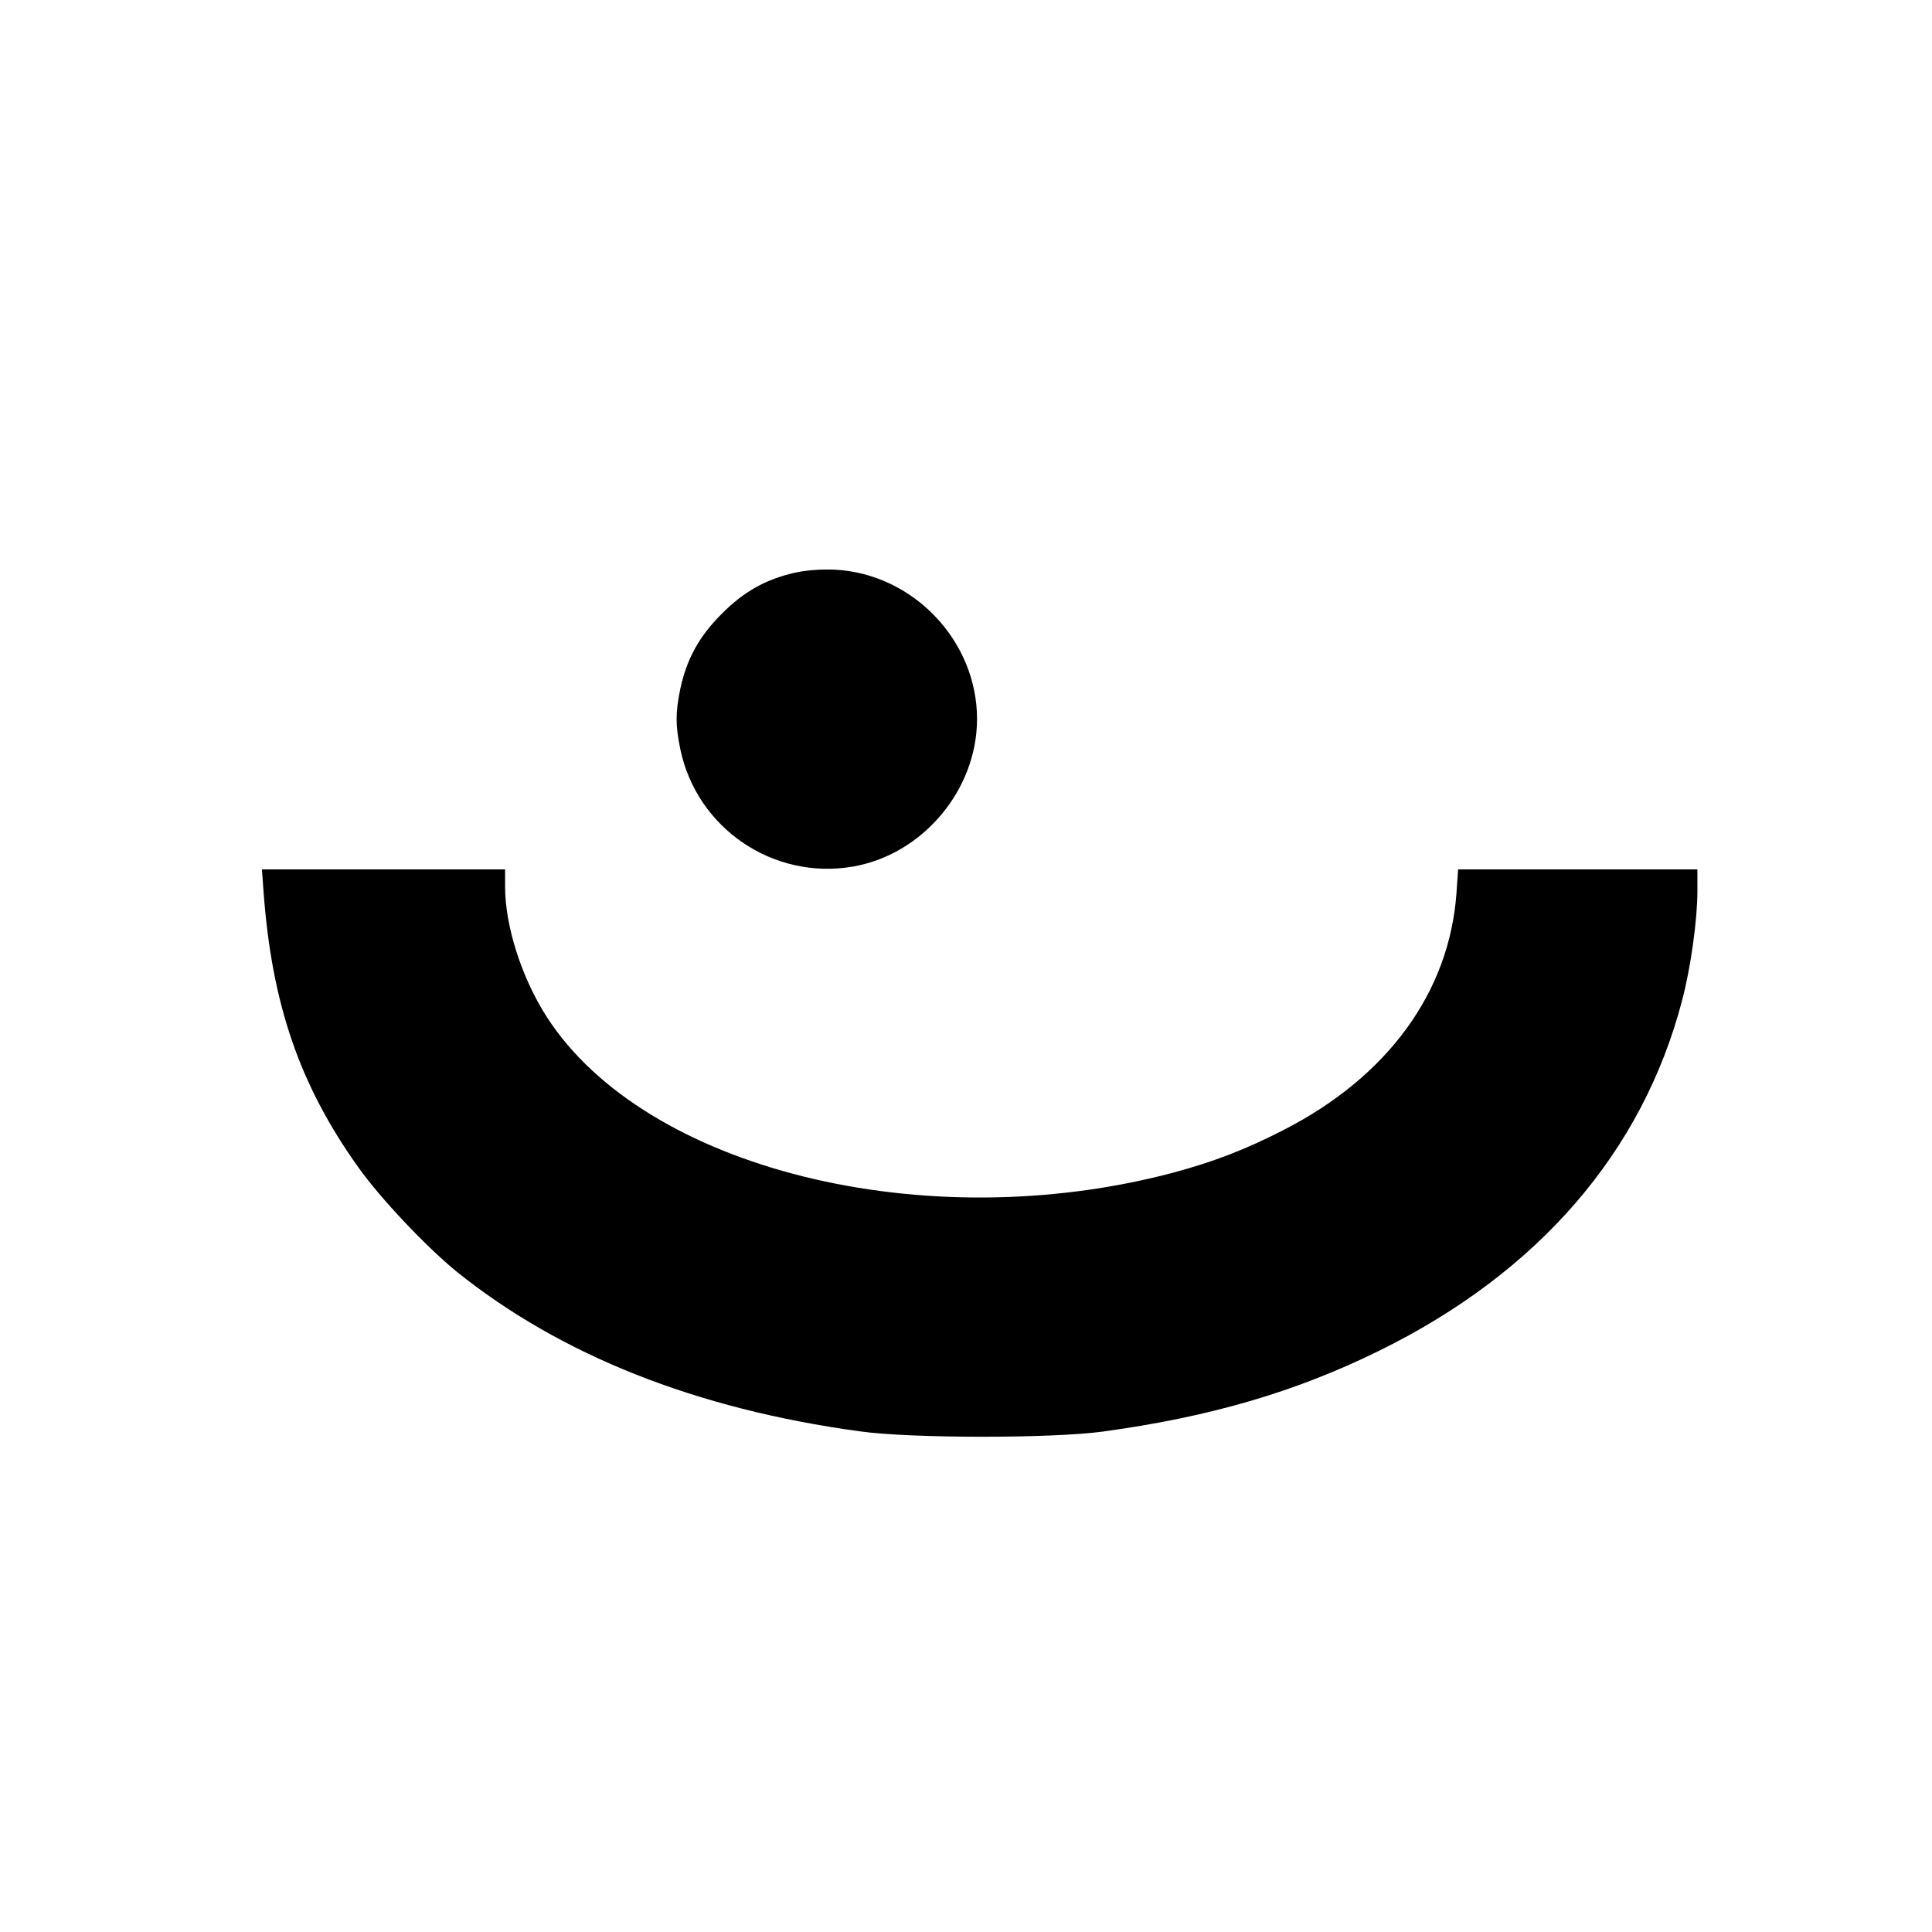 <?xml version="1.0" standalone="no"?>
<!DOCTYPE svg PUBLIC "-//W3C//DTD SVG 20010904//EN"
 "http://www.w3.org/TR/2001/REC-SVG-20010904/DTD/svg10.dtd">
<svg version="1.0" xmlns="http://www.w3.org/2000/svg"
 width="700pt" height="700pt" viewBox="0 0 700 700"
 preserveAspectRatio="xMidYMid meet">
<g transform="translate(0,700) scale(0.1,-0.1)"
fill="#000000" stroke="none">
<path d="M2880 4925 c-106 -24 -186 -69 -266 -150 -82 -82 -126 -164 -149
-270 -18 -88 -18 -132 0 -220 60 -286 336 -474 624 -425 253 43 451 277 451
535 0 283 -231 526 -515 541 -50 2 -105 -2 -145 -11z"/>
<path d="M955 3768 c30 -407 131 -700 343 -997 81 -114 246 -288 356 -378 377
-303 867 -498 1461 -579 185 -26 694 -26 880 -1 388 53 697 143 1000 292 579
284 957 722 1100 1272 31 117 55 292 55 393 l0 80 -434 0 -433 0 -6 -87 c-26
-358 -249 -664 -626 -857 -140 -72 -256 -116 -401 -155 -899 -238 -1912 13
-2268 563 -91 141 -152 329 -152 474 l0 62 -441 0 -440 0 6 -82z"/>
</g>
</svg>
